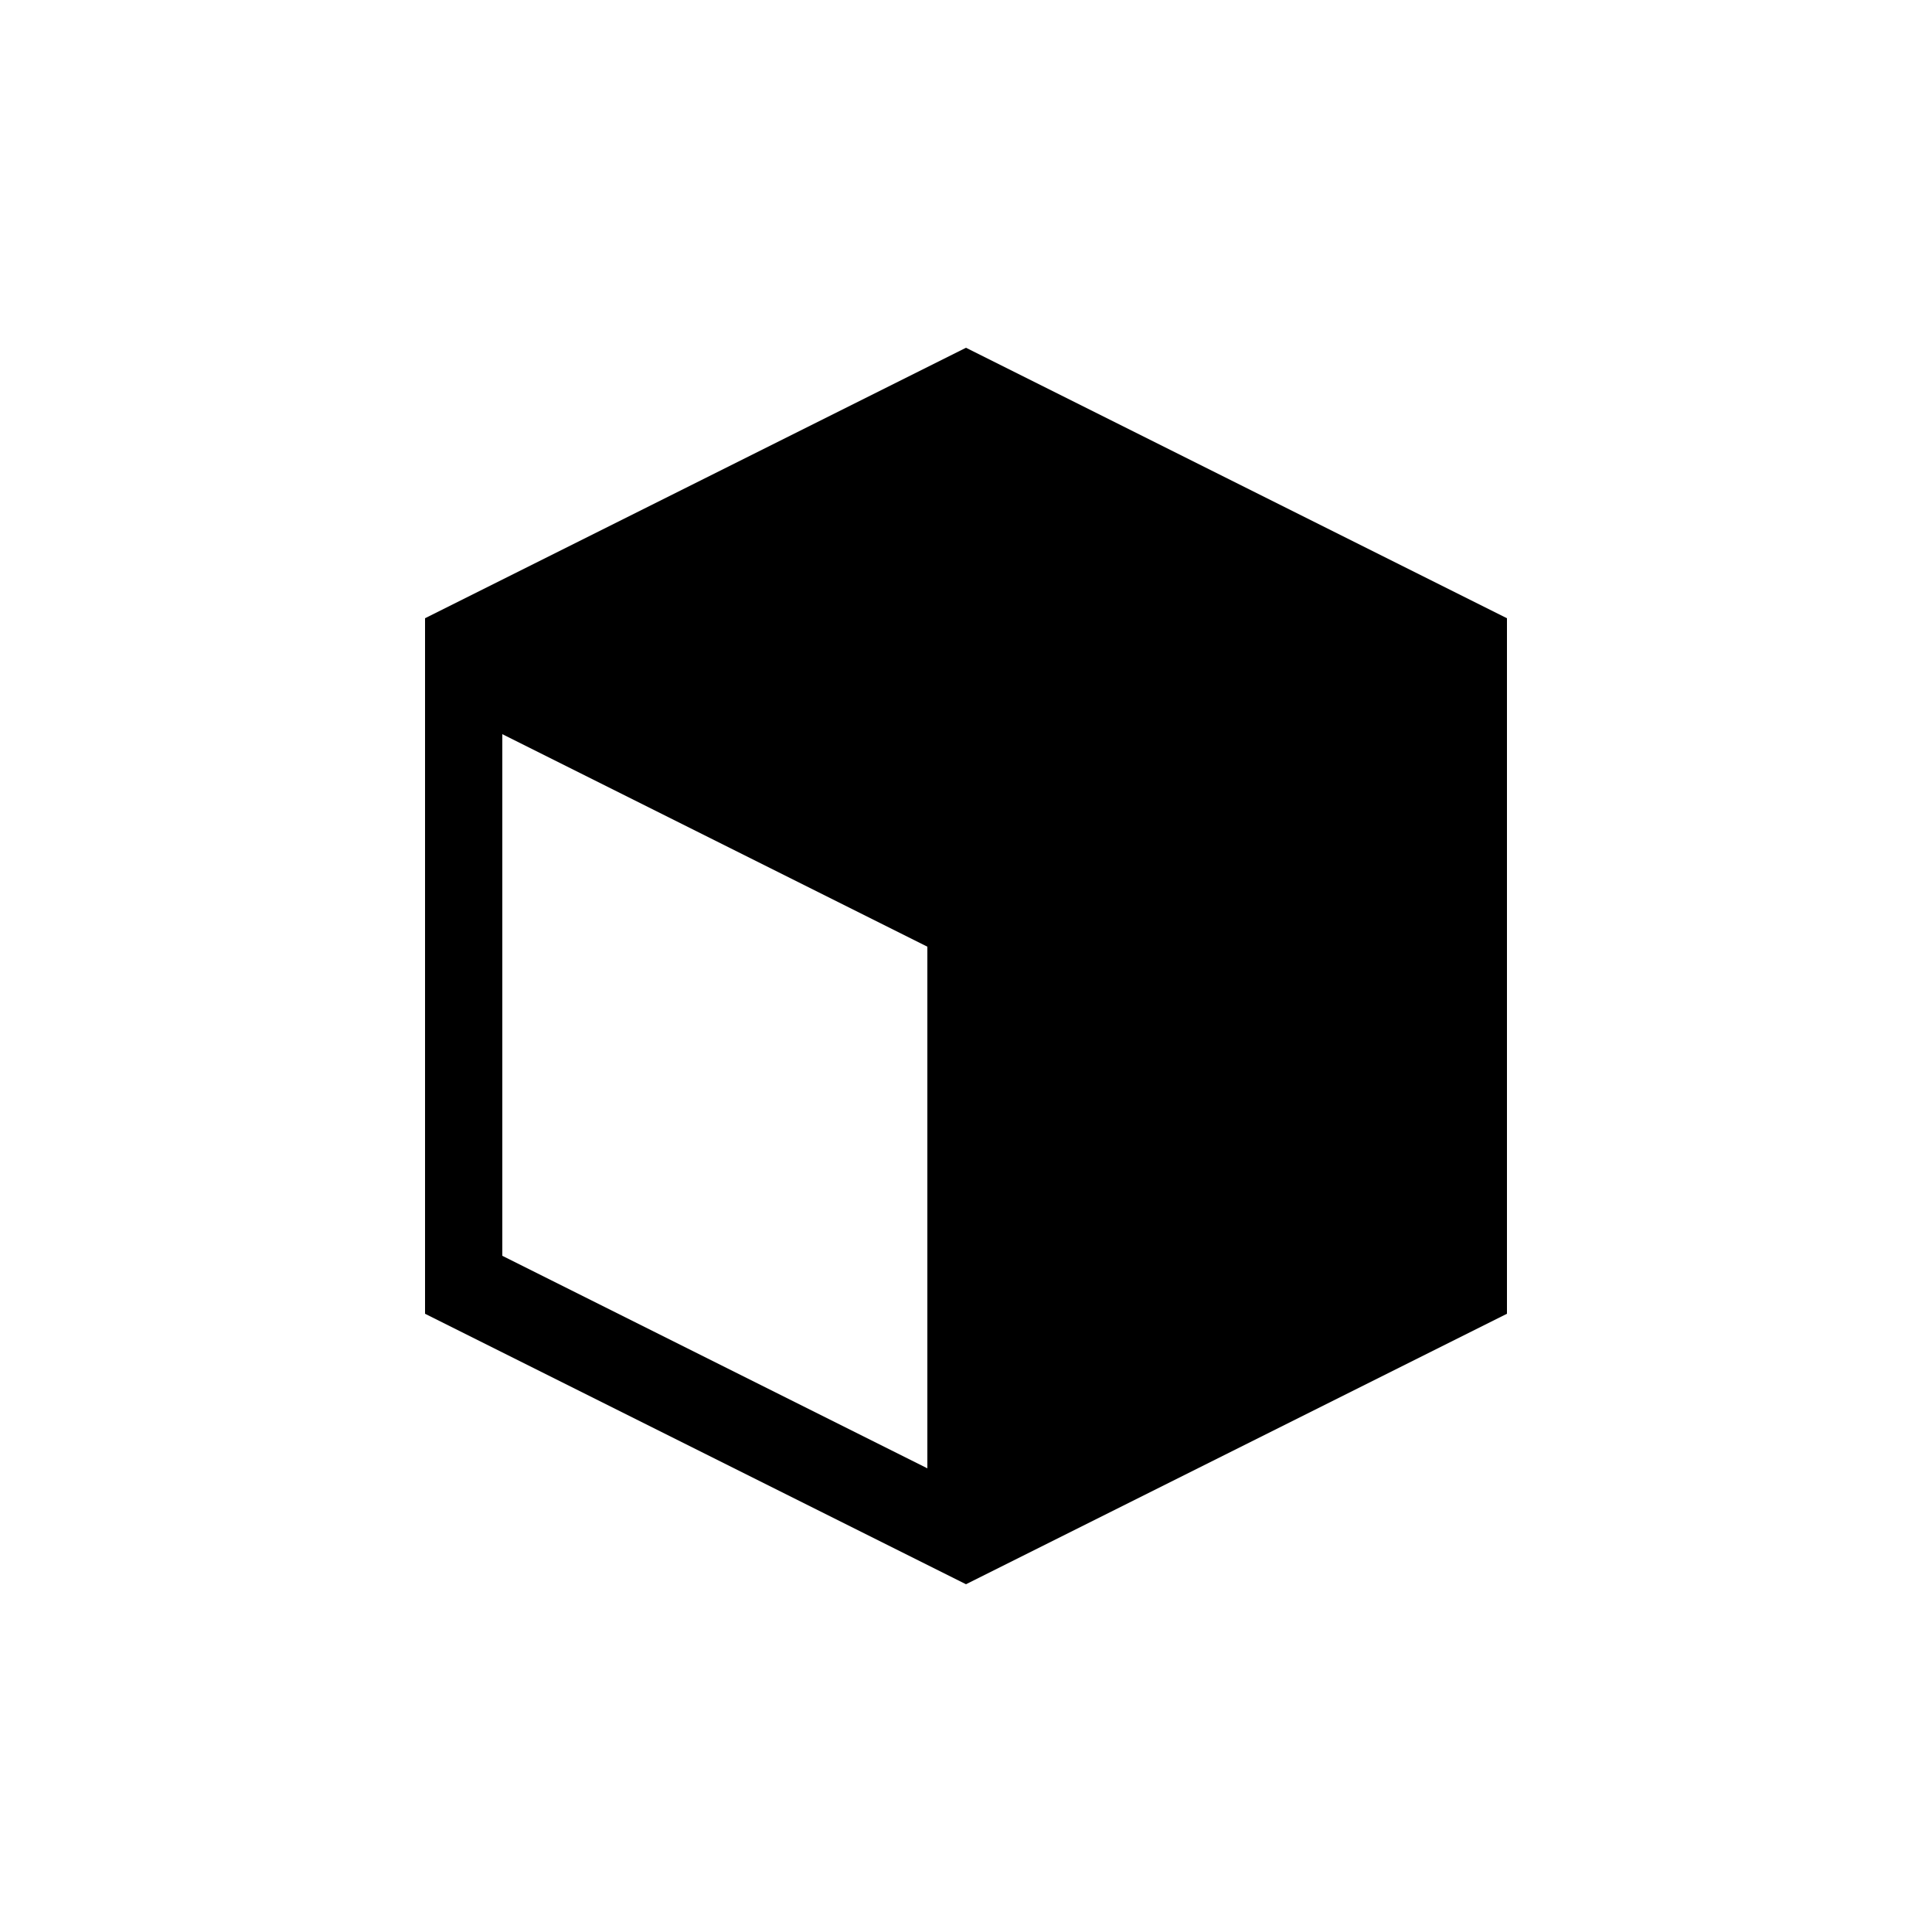 <svg version="1.1" xmlns="http://www.w3.org/2000/svg" viewBox="0 0 100 100"><path stroke="#000000" stroke-width="0" stroke-linejoin="round" stroke-linecap="round" fill="#000000" d="M 26 38 C 26 40 26 63 26 65 C 28 66 46 75 48 76 C 48 74 48 51 48 49 C 46 48 28 39 26 38 Z M 50 18 C 60 23 70 28 78 32 C 78 44 78 56 78 68 C 70 72 60 77 50 82 C 40 77 30 72 22 68 C 22 56 22 44 22 32 C 30 28 40 23 50 18 Z"></path></svg>